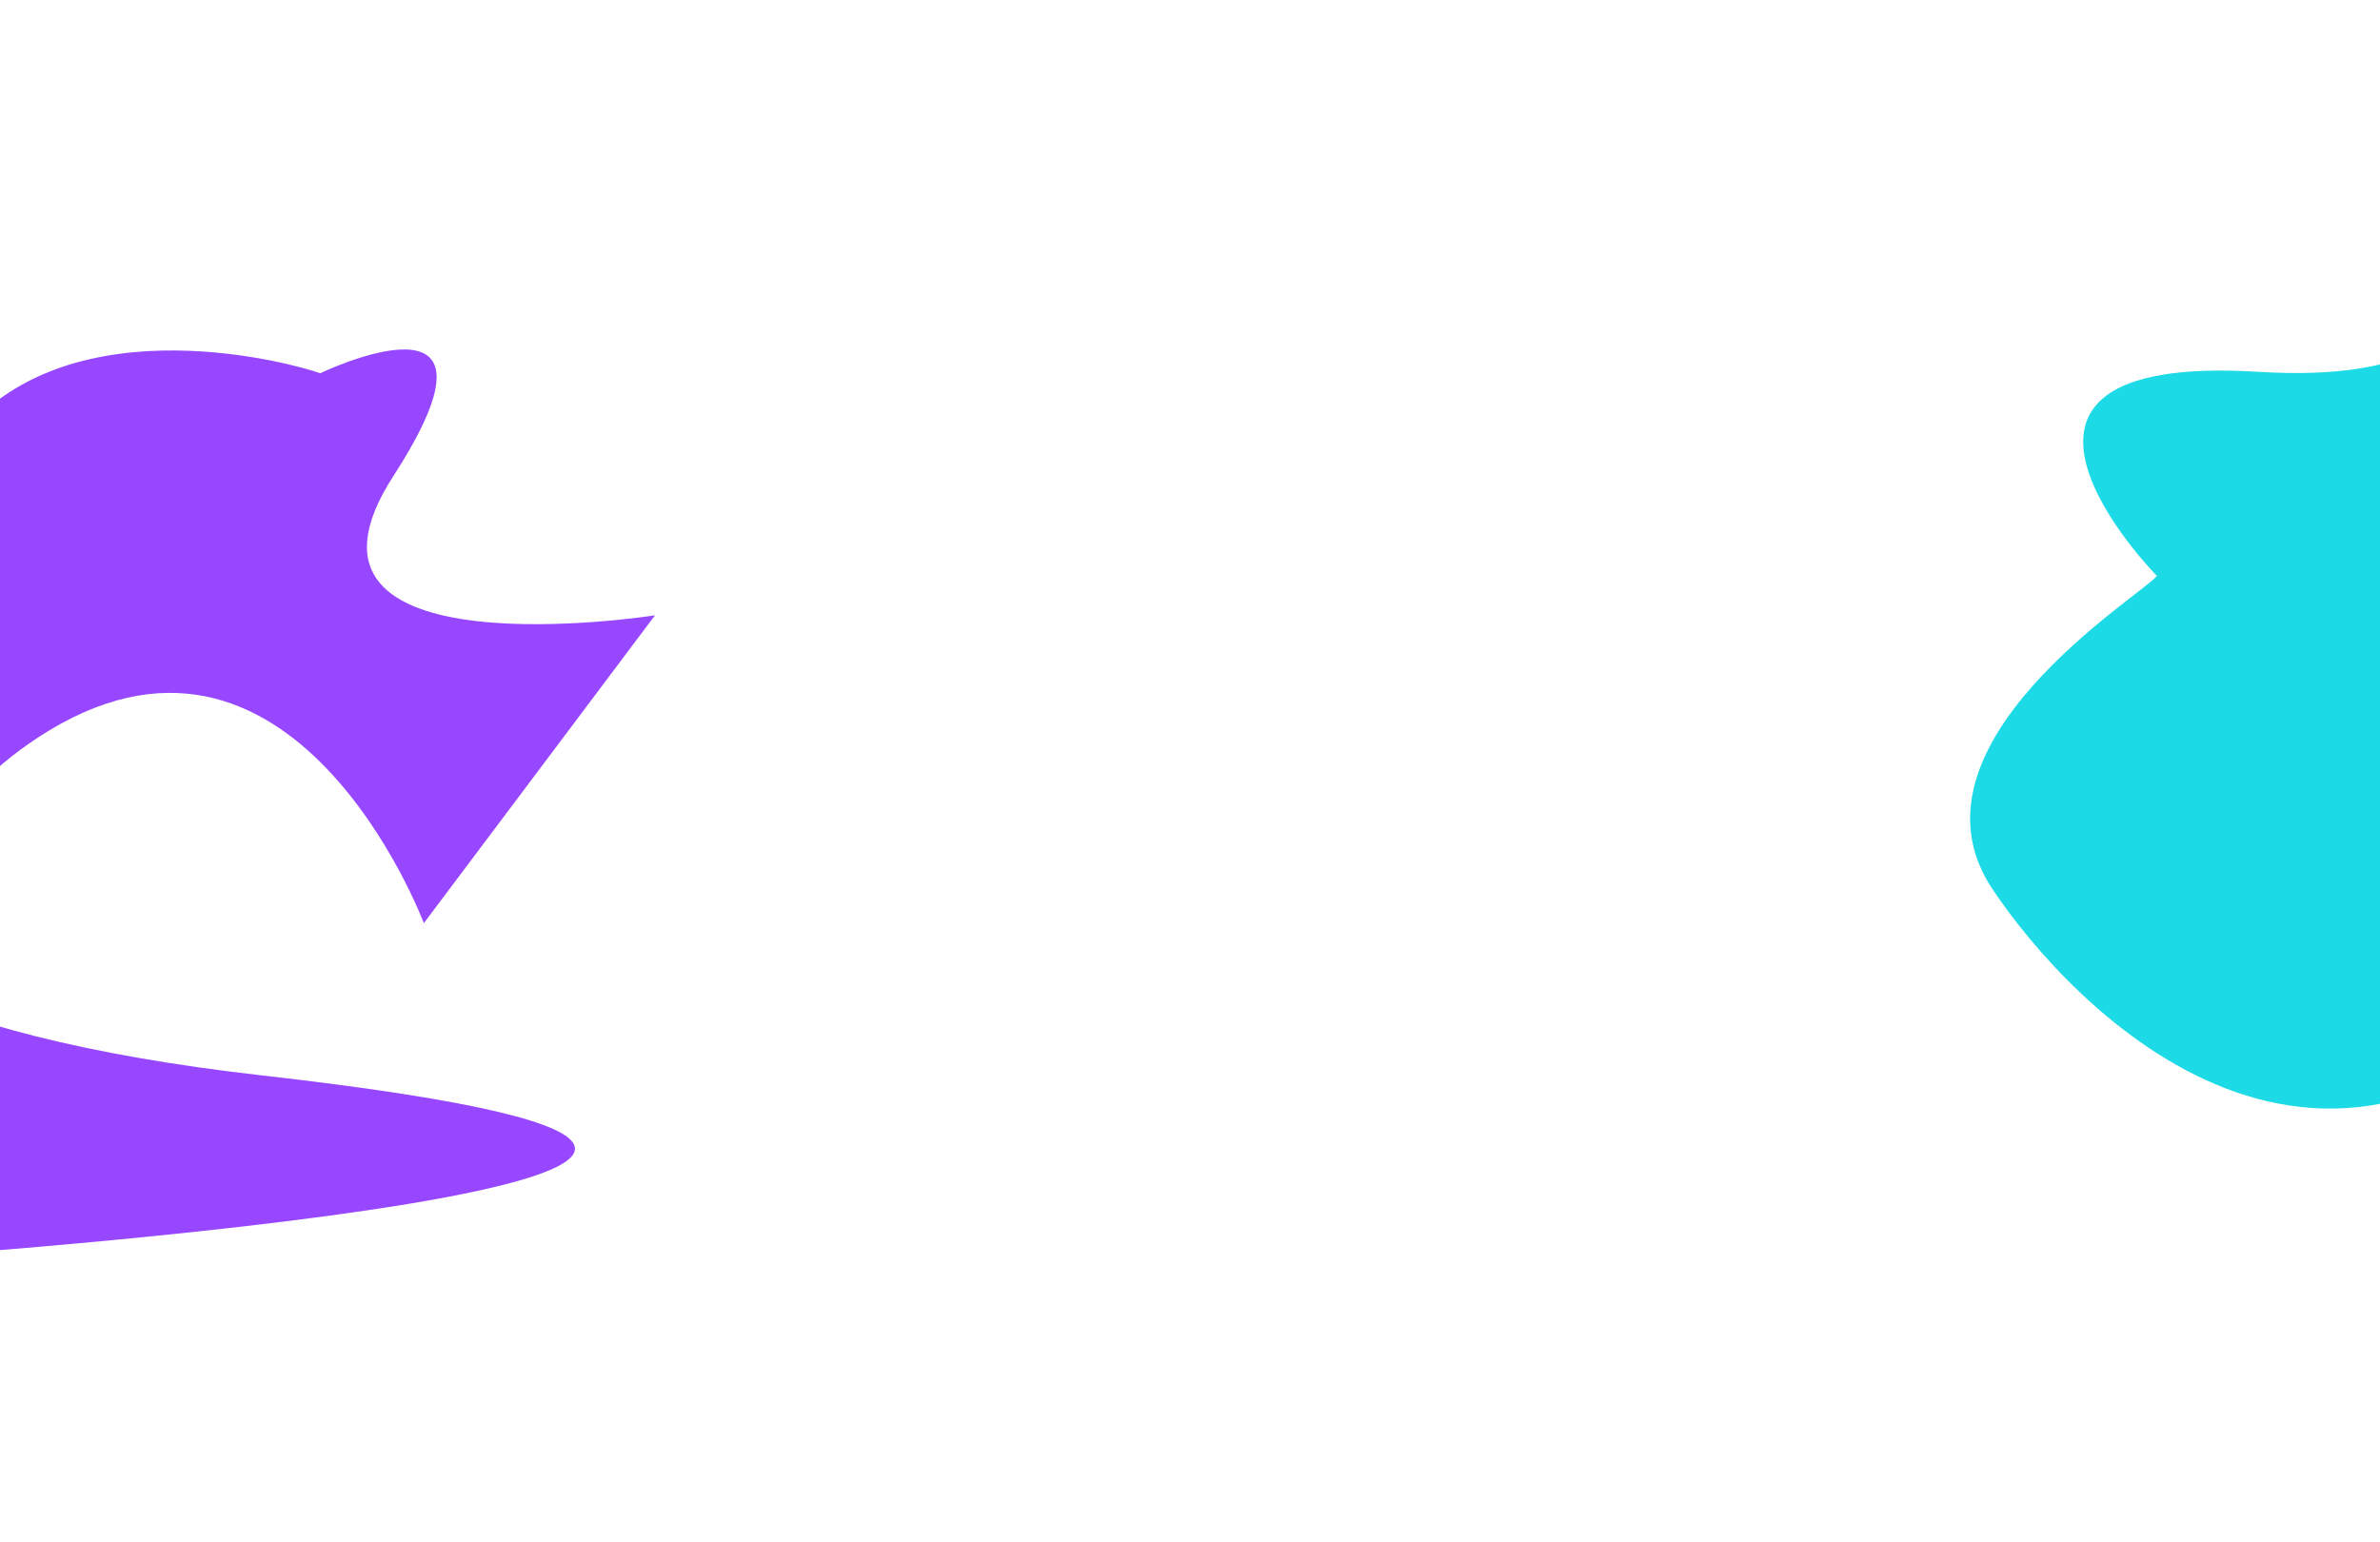 <svg width="1440" height="933" viewBox="0 0 1440 933" fill="none" xmlns="http://www.w3.org/2000/svg">
<g filter="url(#filter0_f_541_3082)">
<path d="M-22.868 262.613C44.528 181.837 180.369 220.899 193.743 225.872C193.743 225.872 316.454 166.745 237.954 288.155C159.453 409.565 396.304 372.353 396.304 372.353L256.445 558.642C256.445 558.642 176.442 345.389 22.691 446.48C-36.218 485.212 -62.4 540.464 -72.287 593.893C-23.007 618.617 51.148 638.578 158.771 650.8C688.115 710.918 -61.881 761.204 -61.881 761.204C-61.881 761.204 -88.205 679.913 -72.287 593.893C-265.392 497.009 -76.561 326.966 -22.868 262.613Z" fill="#9747FF"/>
</g>
<g filter="url(#filter1_f_541_3082)">
<path d="M1205.5 538C1147.13 450.477 1296.44 359.917 1305 348.5C1305 348.5 1171.5 213 1366.5 225C1561.5 237 1485 98 1485 98L1636.19 249C1636.19 249 1409 265.294 1462.38 441.39C1483.08 509.661 1529.49 550.591 1578.57 575.119C1617.81 528.277 1657.67 461.455 1696.89 368.785C1904.54 -121.825 1740.24 611.679 1740.24 611.679C1740.24 611.679 1656.08 613.855 1578.57 575.119C1410.06 776.266 1252.84 608.991 1205.5 538Z" fill="#1CDAE6"/>
</g>
<defs>
<filter id="filter0_f_541_3082" x="-250.29" y="118.477" width="739.594" height="735.728" filterUnits="userSpaceOnUse" color-interpolation-filters="sRGB">
<feFlood flood-opacity="0" result="BackgroundImageFix"/>
<feBlend mode="normal" in="SourceGraphic" in2="BackgroundImageFix" result="shape"/>
<feGaussianBlur stdDeviation="46.5" result="effect1_foregroundBlur_541_3082"/>
</filter>
<filter id="filter1_f_541_3082" x="1099" y="5" width="795.931" height="758.853" filterUnits="userSpaceOnUse" color-interpolation-filters="sRGB">
<feFlood flood-opacity="0" result="BackgroundImageFix"/>
<feBlend mode="normal" in="SourceGraphic" in2="BackgroundImageFix" result="shape"/>
<feGaussianBlur stdDeviation="46.5" result="effect1_foregroundBlur_541_3082"/>
</filter>
</defs>
</svg>
